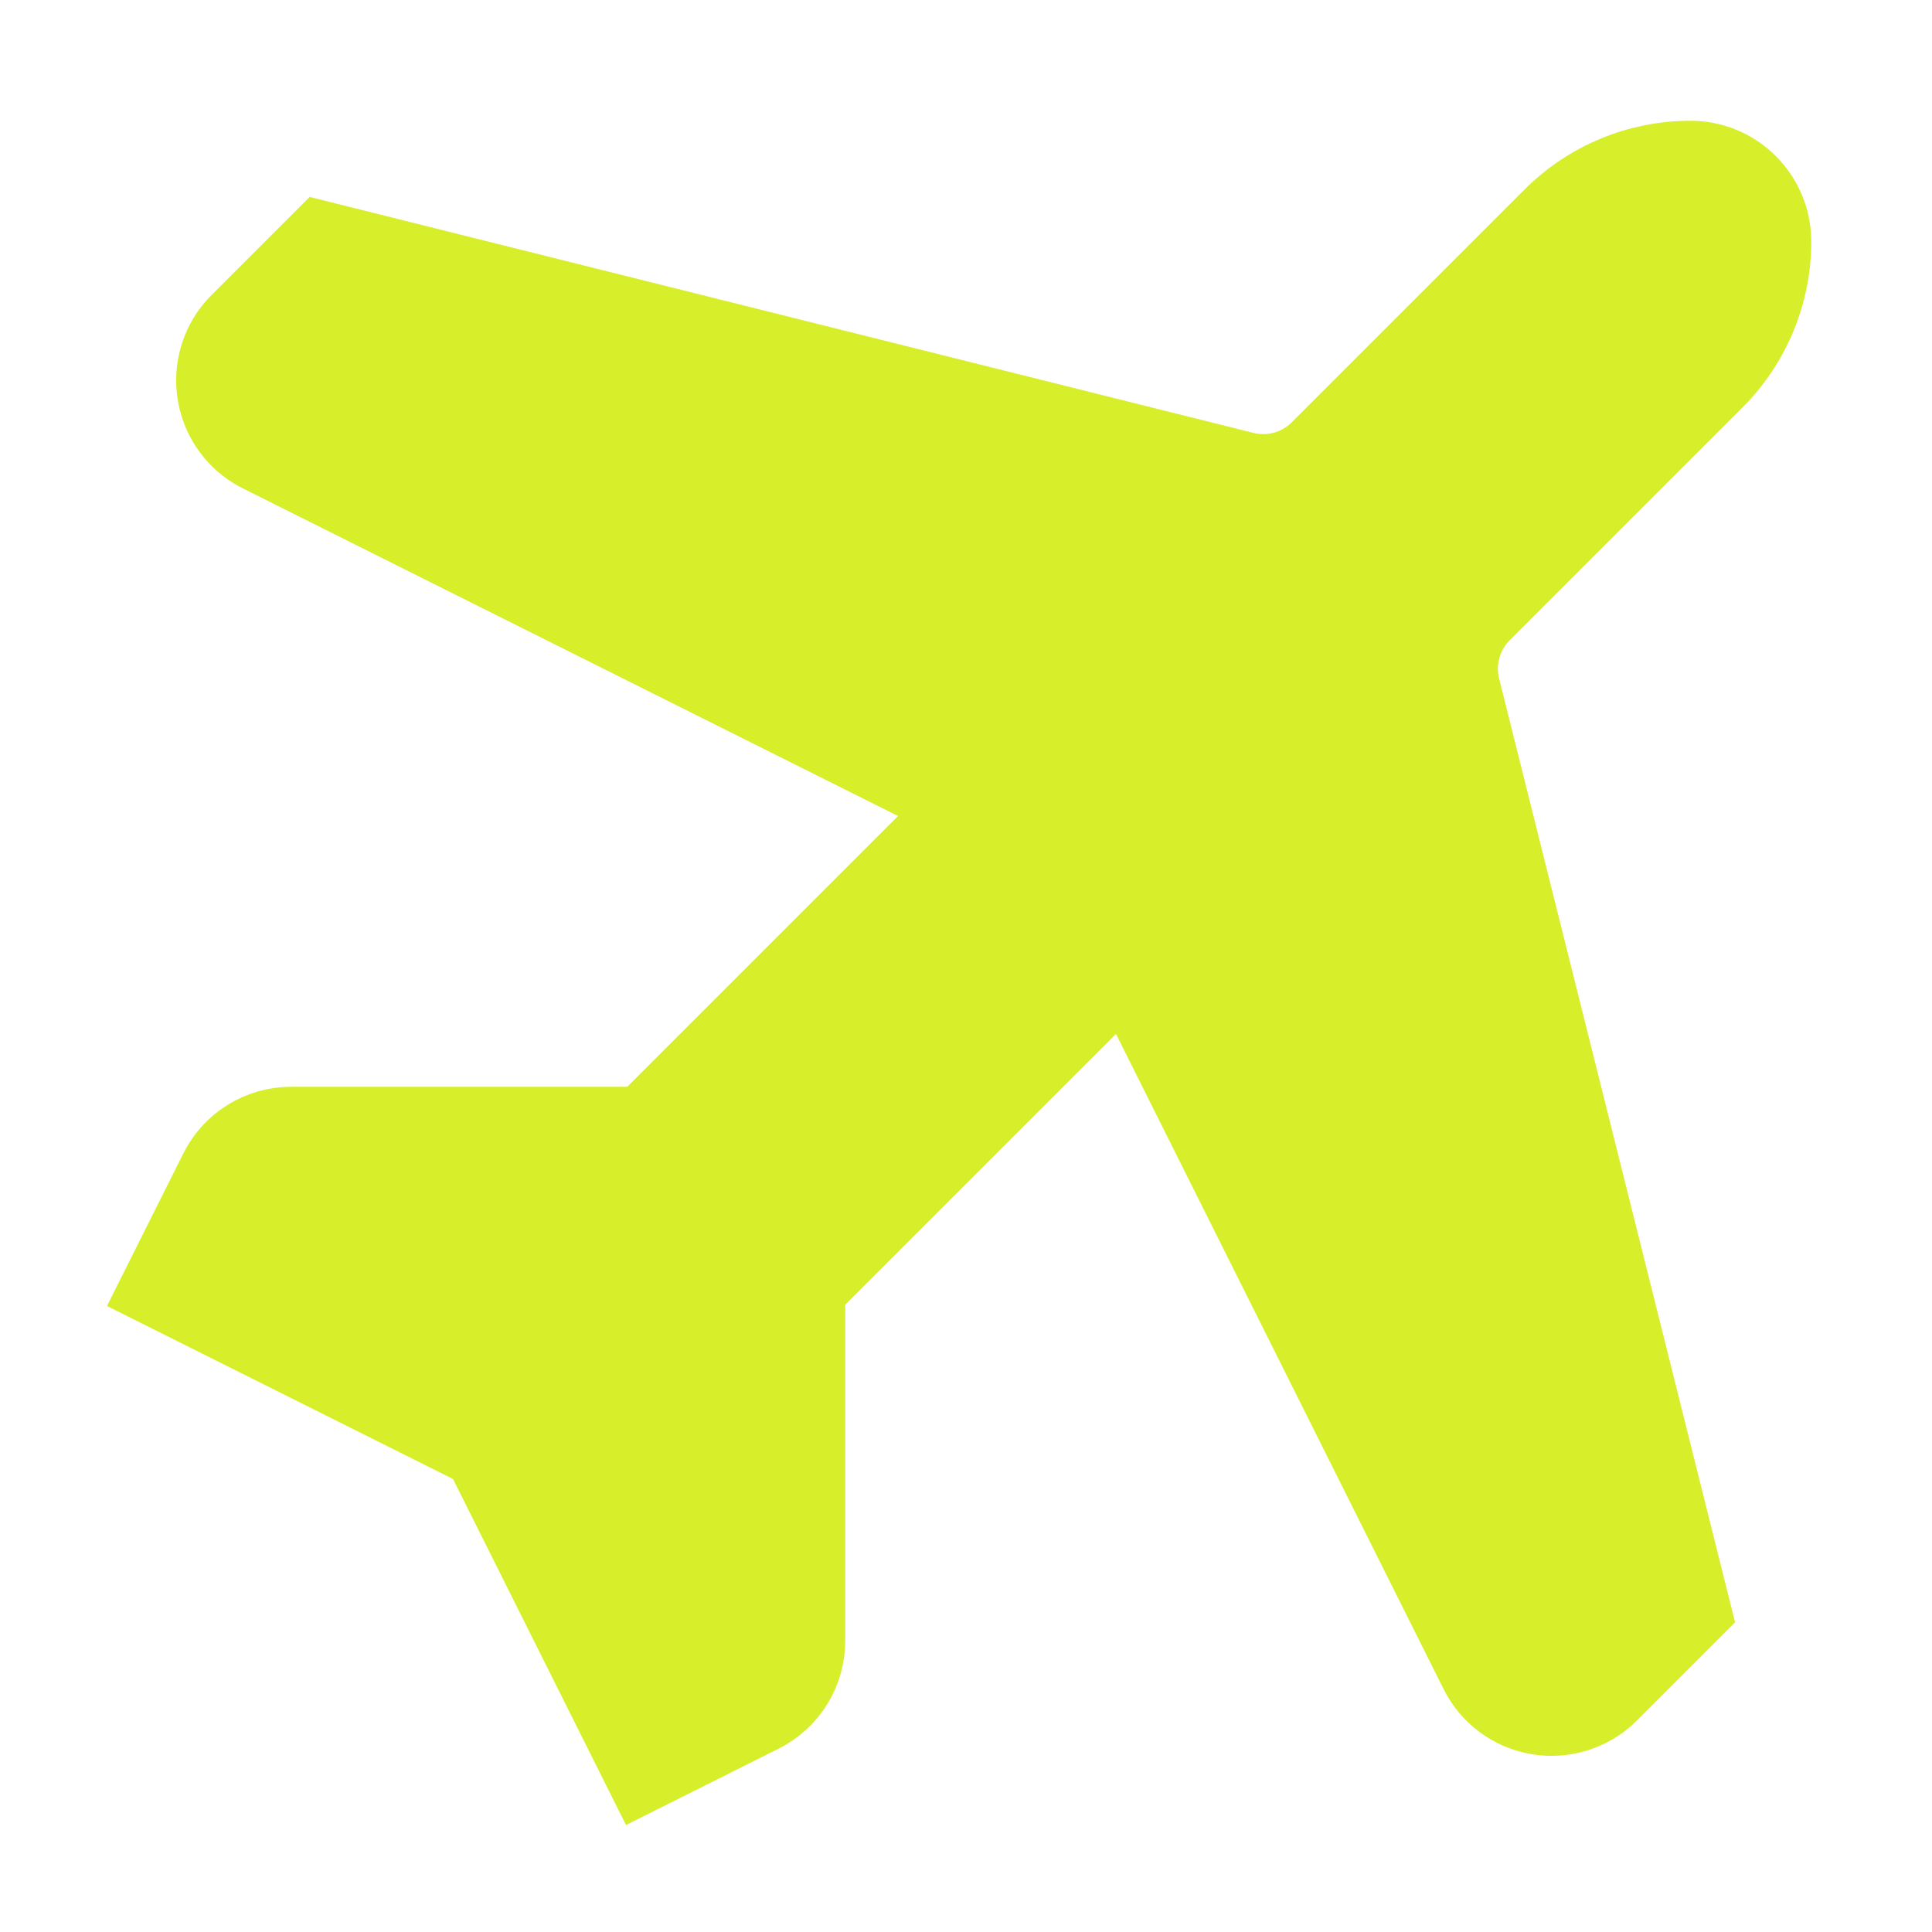 <!DOCTYPE svg PUBLIC "-//W3C//DTD SVG 1.1//EN" "http://www.w3.org/Graphics/SVG/1.1/DTD/svg11.dtd">
<!-- Uploaded to: SVG Repo, www.svgrepo.com, Transformed by: SVG Repo Mixer Tools -->
<svg fill="#d7ee2b" width="800px" height="800px" viewBox="0 0 24 24" xmlns="http://www.w3.org/2000/svg" stroke="#d7ee2b">
<g id="SVGRepo_bgCarrier" stroke-width="0"/>
<g id="SVGRepo_tracerCarrier" stroke-linecap="round" stroke-linejoin="round"/>
<g id="SVGRepo_iconCarrier"> <path fill-rule="evenodd" d="M21,2 C20.36,2 19.746,2.254 19.293,2.707 L16.4,5.6 C16.152,5.848 15.791,5.948 15.451,5.863 L4,3 L2.981,4.019 C2.591,4.409 2.591,5.043 2.981,5.433 C3.057,5.509 3.145,5.572 3.241,5.62 L12,10 L8,14 L3.618,14 C3.239,14 2.893,14.214 2.724,14.553 L2,16 L2,16 L6,18 L6,18 L8,22 L9.447,21.276 C9.786,21.107 10,20.761 10,20.382 L10,16 L14,12 L18.38,20.759 C18.627,21.253 19.227,21.453 19.721,21.206 C19.817,21.158 19.905,21.095 19.981,21.019 L21,20 L18.137,8.549 C18.052,8.209 18.152,7.848 18.4,7.6 L21.293,4.707 C21.746,4.254 22,3.64 22,3 C22,2.448 21.552,2 21,2 Z"/> </g>
</svg>